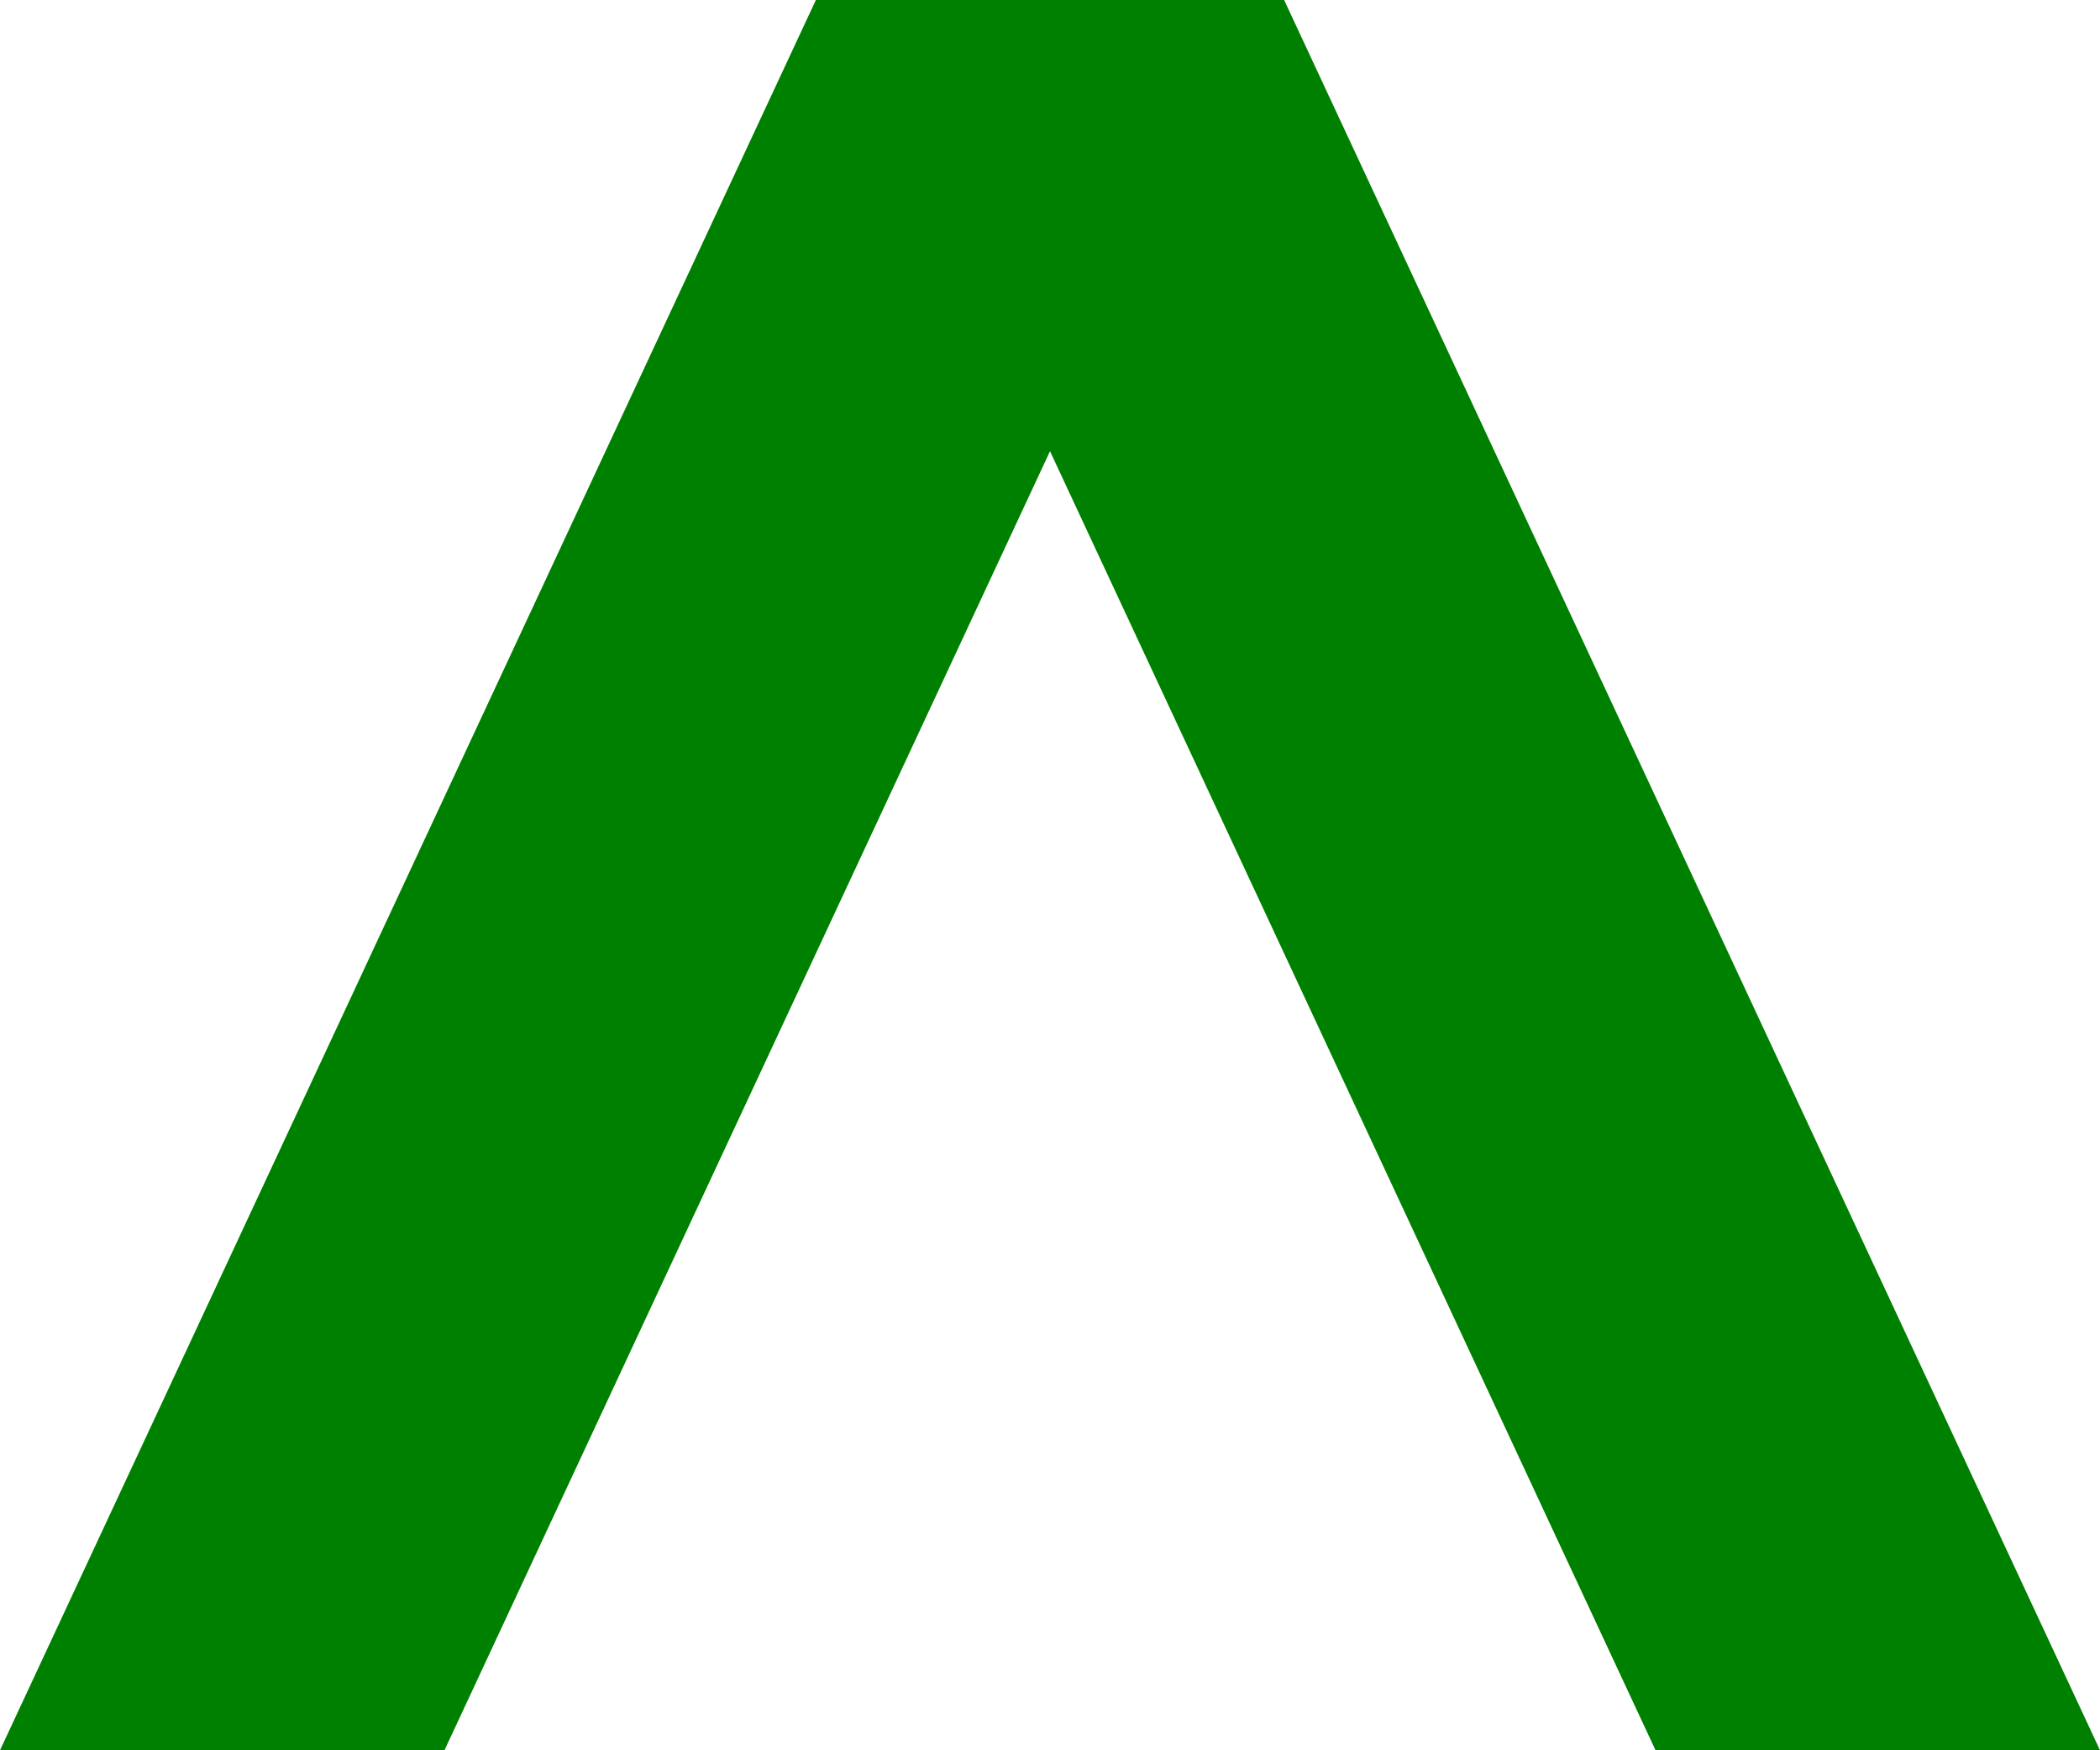 <?xml version="1.0" encoding="UTF-8" standalone="no"?>
<!-- Created with Inkscape (http://www.inkscape.org/) -->

<svg
   width="48"
   height="40"
   viewBox="0 0 12.7 10.583"
   version="1.1"
   id="svg1"
   xmlns="http://www.w3.org/2000/svg"
   xmlns:svg="http://www.w3.org/2000/svg">
  <defs
     id="defs1" />
  <g
     id="layer1">
    <path
       id="rect2"
       style="fill:#008000;stroke-width:1.702"
       d="M 4.934,0 0,10.583 H 2.688 L 6.35,2.728 10.012,10.583 H 12.7 L 7.766,0 Z" />
  </g>
</svg>
